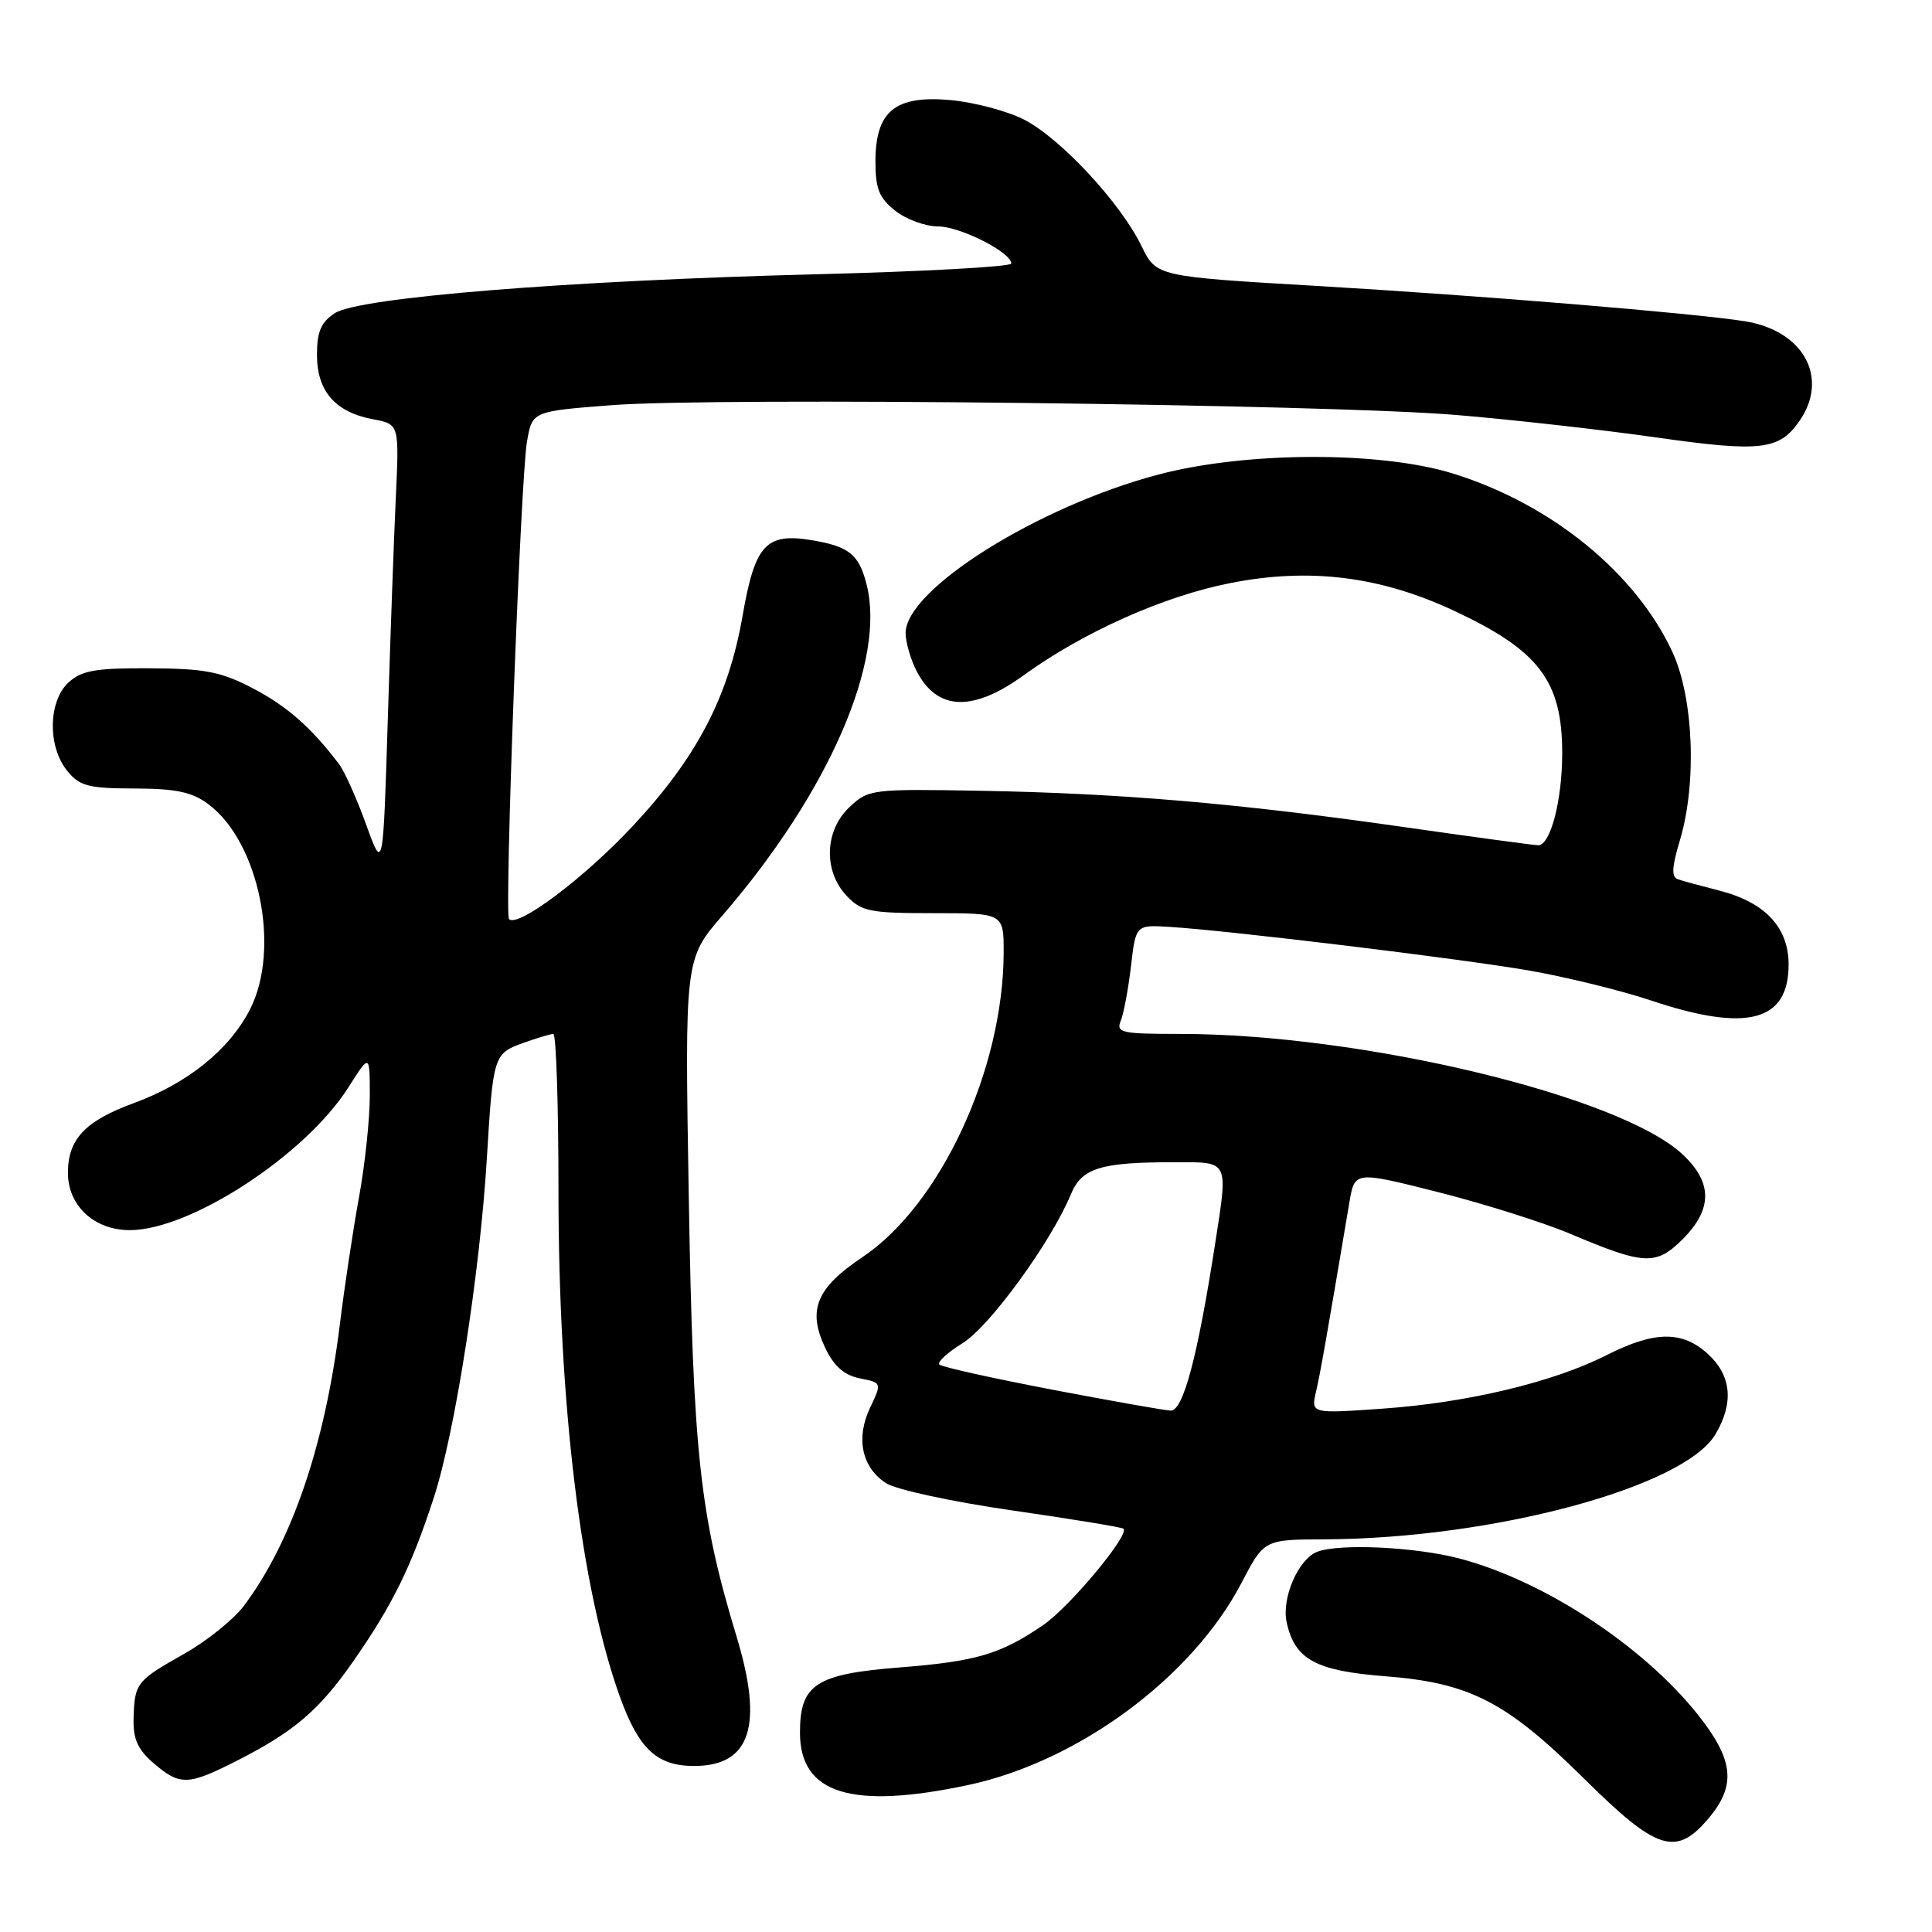 <?xml version="1.0" encoding="UTF-8" standalone="no"?>
<!DOCTYPE svg PUBLIC "-//W3C//DTD SVG 1.1//EN" "http://www.w3.org/Graphics/SVG/1.1/DTD/svg11.dtd" >
<svg xmlns="http://www.w3.org/2000/svg" xmlns:xlink="http://www.w3.org/1999/xlink" version="1.1" viewBox="0 0 256 256">
 <g >
 <path fill="currentColor"
d=" M 226.41 240.92 C 230.09 236.55 229.74 233.19 224.96 227.18 C 217.65 218.01 204.49 209.41 193.31 206.49 C 187.46 204.97 177.46 204.50 174.54 205.62 C 172.03 206.59 169.79 211.76 170.49 214.97 C 171.57 219.89 174.32 221.39 183.52 222.11 C 194.75 222.98 199.58 225.47 209.90 235.68 C 219.57 245.26 222.09 246.06 226.41 240.92 Z  M 128.26 236.53 C 142.85 233.44 157.96 222.28 164.50 209.75 C 167.50 204.00 167.50 204.00 175.50 203.97 C 197.81 203.88 223.17 197.06 227.31 190.04 C 229.76 185.91 229.43 182.30 226.35 179.45 C 222.95 176.30 219.25 176.33 212.87 179.57 C 205.80 183.15 194.46 185.86 183.24 186.65 C 173.71 187.32 173.71 187.32 174.38 184.41 C 174.97 181.86 175.72 177.57 178.80 159.33 C 179.50 155.17 179.50 155.17 190.55 157.96 C 196.62 159.50 204.50 161.98 208.05 163.48 C 217.91 167.65 219.43 167.72 222.97 164.19 C 226.94 160.21 226.93 156.68 222.95 152.96 C 214.65 145.20 180.42 137.00 156.34 137.00 C 148.59 137.00 147.85 136.84 148.51 135.25 C 148.90 134.29 149.51 131.03 149.86 128.02 C 150.50 122.54 150.50 122.54 155.00 122.82 C 163.10 123.33 193.30 127.00 202.50 128.58 C 207.45 129.44 214.77 131.23 218.77 132.57 C 231.48 136.82 237.00 135.38 237.00 127.80 C 237.00 122.89 233.89 119.57 227.86 118.02 C 225.46 117.40 222.97 116.73 222.33 116.51 C 221.46 116.22 221.52 114.92 222.58 111.40 C 224.87 103.78 224.42 92.45 221.59 86.36 C 216.70 75.86 205.51 66.77 192.54 62.75 C 182.90 59.76 165.07 59.82 153.50 62.88 C 137.55 67.09 120.00 78.09 120.00 83.88 C 120.00 85.10 120.66 87.37 121.46 88.93 C 124.18 94.19 128.89 94.37 135.64 89.48 C 143.53 83.76 154.21 78.99 163.02 77.26 C 173.51 75.19 182.88 76.35 192.67 80.93 C 203.94 86.20 207.00 90.23 207.00 99.80 C 207.00 106.06 205.45 112.00 203.82 112.00 C 203.28 112.00 195.12 110.89 185.67 109.54 C 163.95 106.44 148.41 105.11 129.82 104.78 C 115.51 104.53 115.07 104.58 112.57 106.94 C 109.26 110.04 109.08 115.39 112.17 118.69 C 114.15 120.78 115.22 121.00 123.67 121.00 C 133.00 121.00 133.00 121.00 132.99 126.25 C 132.94 141.73 124.61 159.67 114.26 166.59 C 108.15 170.68 106.96 173.60 109.36 178.63 C 110.51 181.04 111.86 182.22 113.93 182.64 C 116.86 183.22 116.86 183.22 115.30 186.51 C 113.37 190.55 114.18 194.42 117.39 196.52 C 118.70 197.38 126.21 199.00 134.13 200.14 C 142.03 201.28 148.67 202.37 148.87 202.56 C 149.71 203.35 141.78 212.88 138.28 215.29 C 132.62 219.18 129.41 220.14 119.26 220.94 C 108.08 221.82 106.00 223.18 106.00 229.58 C 106.00 237.69 112.80 239.81 128.26 236.53 Z  M 31.28 233.36 C 38.91 229.50 42.25 226.65 46.74 220.23 C 52.01 212.67 54.46 207.71 57.48 198.45 C 60.28 189.89 63.59 168.69 64.51 153.50 C 65.33 139.88 65.42 139.61 69.29 138.21 C 71.13 137.55 72.95 137.00 73.32 137.00 C 73.69 137.00 74.00 146.34 74.00 157.76 C 74.00 186.09 76.98 210.57 82.17 224.91 C 84.65 231.76 87.06 234.00 91.96 234.00 C 99.44 234.00 101.19 228.71 97.61 216.89 C 92.72 200.77 91.84 192.62 91.27 158.79 C 90.73 127.08 90.73 127.08 95.74 121.29 C 109.84 104.96 117.44 87.48 114.81 77.37 C 113.79 73.43 112.48 72.39 107.50 71.57 C 101.49 70.58 100.03 72.19 98.40 81.57 C 96.53 92.34 92.35 100.35 83.84 109.46 C 77.43 116.33 68.62 122.95 67.45 121.79 C 66.81 121.15 68.98 63.36 69.83 58.50 C 70.53 54.50 70.53 54.50 81.01 53.69 C 94.89 52.61 175.85 53.55 193.00 54.99 C 200.43 55.61 212.32 56.95 219.44 57.96 C 233.26 59.93 235.73 59.65 238.40 55.84 C 242.42 50.10 239.02 43.82 231.22 42.57 C 224.53 41.50 195.93 39.14 174.36 37.88 C 153.22 36.64 153.22 36.64 151.24 32.57 C 148.47 26.87 140.49 18.29 135.68 15.84 C 133.46 14.71 129.08 13.55 125.95 13.26 C 118.60 12.60 116.00 14.73 116.00 21.43 C 116.00 25.02 116.50 26.25 118.63 27.93 C 120.08 29.07 122.62 30.00 124.27 30.00 C 127.21 30.00 134.00 33.43 134.00 34.92 C 134.00 35.34 122.41 35.98 108.25 36.34 C 75.21 37.18 47.54 39.41 44.36 41.50 C 42.53 42.70 42.00 43.95 42.00 47.02 C 42.00 51.83 44.42 54.61 49.40 55.55 C 52.90 56.20 52.90 56.20 52.45 65.85 C 52.20 71.16 51.72 84.49 51.38 95.48 C 50.76 115.46 50.76 115.46 48.51 109.24 C 47.27 105.82 45.66 102.22 44.93 101.26 C 41.26 96.40 38.04 93.58 33.50 91.20 C 29.27 89.00 27.17 88.59 19.86 88.55 C 12.72 88.51 10.85 88.83 9.11 90.40 C 6.39 92.86 6.28 98.89 8.89 102.12 C 10.55 104.17 11.67 104.46 17.82 104.48 C 23.34 104.50 25.45 104.94 27.61 106.56 C 34.34 111.58 37.22 125.73 33.13 133.74 C 30.40 139.09 24.85 143.56 17.70 146.18 C 11.28 148.53 9.00 150.95 9.00 155.41 C 9.00 159.77 12.49 163.00 17.20 163.00 C 25.23 163.00 40.48 153.04 46.16 144.09 C 49.00 139.61 49.00 139.61 49.00 145.19 C 49.00 148.27 48.36 154.32 47.57 158.64 C 46.78 162.96 45.64 170.55 45.03 175.50 C 43.06 191.44 38.68 204.30 32.31 212.79 C 30.95 214.59 27.40 217.45 24.42 219.13 C 18.07 222.71 17.83 223.02 17.70 227.70 C 17.62 230.42 18.25 231.82 20.35 233.63 C 23.84 236.62 24.89 236.60 31.28 233.36 Z  M 139.28 184.11 C 131.45 182.61 124.79 181.13 124.47 180.81 C 124.16 180.49 125.55 179.21 127.57 177.96 C 131.16 175.74 139.27 164.58 141.89 158.27 C 143.34 154.76 145.79 154.00 155.62 154.00 C 162.95 154.00 162.75 153.59 160.98 165.00 C 158.66 179.91 156.76 187.00 155.11 186.91 C 154.22 186.87 147.10 185.60 139.28 184.11 Z "/>
</g>
</svg>